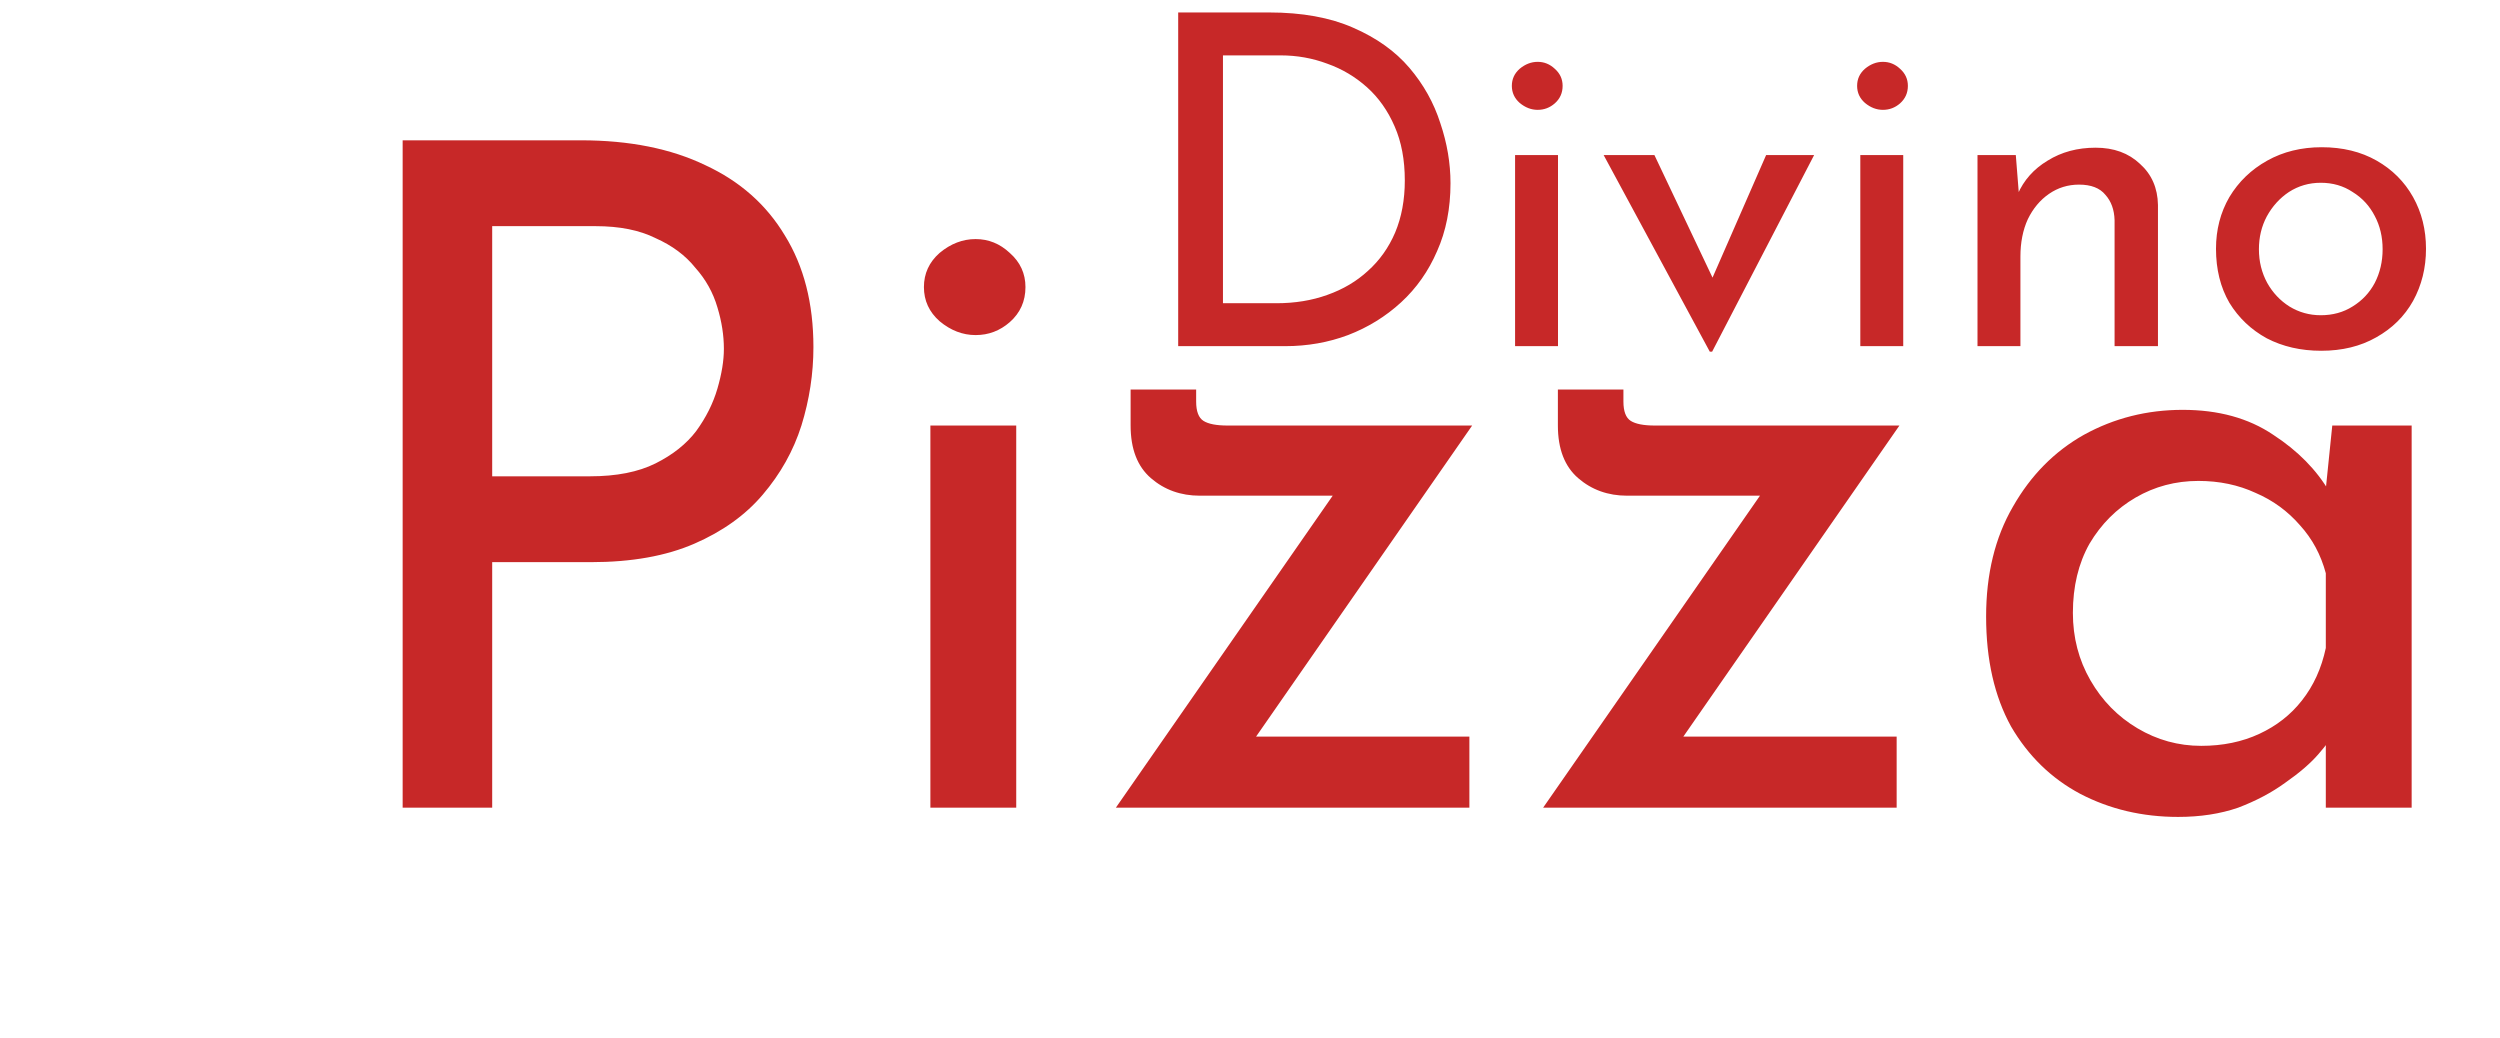 <svg width="65" height="27" viewBox="0 0 65 27" fill="none" xmlns="http://www.w3.org/2000/svg">
<path d="M30.633 9V0.324H32.997C33.853 0.324 34.581 0.456 35.181 0.72C35.789 0.984 36.277 1.332 36.645 1.764C37.013 2.196 37.281 2.676 37.449 3.204C37.625 3.724 37.713 4.244 37.713 4.764C37.713 5.42 37.597 6.008 37.365 6.528C37.141 7.048 36.829 7.492 36.429 7.86C36.029 8.228 35.569 8.512 35.049 8.712C34.537 8.904 33.993 9 33.417 9H30.633ZM31.797 7.884H33.189C33.669 7.884 34.109 7.812 34.509 7.668C34.917 7.524 35.269 7.316 35.565 7.044C35.869 6.772 36.105 6.44 36.273 6.048C36.441 5.648 36.525 5.196 36.525 4.692C36.525 4.156 36.437 3.688 36.261 3.288C36.085 2.88 35.845 2.54 35.541 2.268C35.237 1.996 34.893 1.792 34.509 1.656C34.125 1.512 33.721 1.44 33.297 1.44H31.797V7.884ZM39.392 4.032H40.508V9H39.392V4.032ZM39.308 2.232C39.308 2.056 39.376 1.908 39.512 1.788C39.656 1.668 39.812 1.608 39.98 1.608C40.148 1.608 40.296 1.668 40.424 1.788C40.56 1.908 40.628 2.056 40.628 2.232C40.628 2.416 40.56 2.568 40.424 2.688C40.296 2.8 40.148 2.856 39.98 2.856C39.812 2.856 39.656 2.796 39.512 2.676C39.376 2.556 39.308 2.408 39.308 2.232ZM44.455 9.144L41.695 4.032H43.015L44.887 7.98L44.203 7.956L45.919 4.032H47.167L44.515 9.144H44.455ZM48.368 4.032H49.484V9H48.368V4.032ZM48.285 2.232C48.285 2.056 48.352 1.908 48.489 1.788C48.633 1.668 48.788 1.608 48.956 1.608C49.124 1.608 49.273 1.668 49.401 1.788C49.536 1.908 49.605 2.056 49.605 2.232C49.605 2.416 49.536 2.568 49.401 2.688C49.273 2.8 49.124 2.856 48.956 2.856C48.788 2.856 48.633 2.796 48.489 2.676C48.352 2.556 48.285 2.408 48.285 2.232ZM52.411 4.032L52.507 5.244L52.459 5.052C52.619 4.684 52.879 4.392 53.239 4.176C53.599 3.952 54.015 3.84 54.487 3.84C54.959 3.84 55.343 3.98 55.639 4.26C55.943 4.532 56.099 4.888 56.107 5.328V9H54.979V5.724C54.971 5.452 54.891 5.232 54.739 5.064C54.595 4.888 54.367 4.8 54.055 4.8C53.767 4.8 53.507 4.88 53.275 5.04C53.043 5.2 52.859 5.42 52.723 5.7C52.595 5.98 52.531 6.304 52.531 6.672V9H51.415V4.032H52.411ZM57.616 6.468C57.616 5.972 57.732 5.524 57.964 5.124C58.204 4.724 58.532 4.408 58.948 4.176C59.364 3.944 59.836 3.828 60.364 3.828C60.908 3.828 61.384 3.944 61.792 4.176C62.2 4.408 62.516 4.724 62.74 5.124C62.964 5.524 63.076 5.972 63.076 6.468C63.076 6.964 62.964 7.416 62.74 7.824C62.516 8.224 62.196 8.54 61.78 8.772C61.372 9.004 60.896 9.12 60.352 9.12C59.824 9.12 59.352 9.012 58.936 8.796C58.528 8.572 58.204 8.264 57.964 7.872C57.732 7.472 57.616 7.004 57.616 6.468ZM58.732 6.48C58.732 6.8 58.804 7.092 58.948 7.356C59.092 7.612 59.284 7.816 59.524 7.968C59.772 8.12 60.044 8.196 60.34 8.196C60.652 8.196 60.928 8.12 61.168 7.968C61.416 7.816 61.608 7.612 61.744 7.356C61.88 7.092 61.948 6.8 61.948 6.48C61.948 6.16 61.88 5.872 61.744 5.616C61.608 5.352 61.416 5.144 61.168 4.992C60.928 4.832 60.652 4.752 60.34 4.752C60.036 4.752 59.76 4.832 59.512 4.992C59.272 5.152 59.08 5.364 58.936 5.628C58.8 5.884 58.732 6.168 58.732 6.48Z" fill="#C72828"/>
<path d="M15.101 3.648C16.365 3.648 17.445 3.864 18.341 4.296C19.237 4.712 19.925 5.32 20.405 6.12C20.901 6.92 21.149 7.888 21.149 9.024C21.149 9.712 21.045 10.392 20.837 11.064C20.629 11.72 20.293 12.32 19.829 12.864C19.381 13.392 18.789 13.816 18.053 14.136C17.317 14.456 16.421 14.616 15.365 14.616H12.797V21H10.469V3.648H15.101ZM15.341 12.384C16.029 12.384 16.597 12.272 17.045 12.048C17.493 11.824 17.845 11.544 18.101 11.208C18.357 10.856 18.541 10.488 18.653 10.104C18.765 9.72 18.821 9.376 18.821 9.072C18.821 8.72 18.765 8.36 18.653 7.992C18.541 7.608 18.349 7.264 18.077 6.96C17.821 6.64 17.477 6.384 17.045 6.192C16.629 5.984 16.109 5.88 15.485 5.88H12.797V12.384H15.341ZM24.19 11.064H26.422V21H24.19V11.064ZM24.022 7.464C24.022 7.112 24.158 6.816 24.43 6.576C24.718 6.336 25.03 6.216 25.366 6.216C25.702 6.216 25.998 6.336 26.254 6.576C26.526 6.816 26.662 7.112 26.662 7.464C26.662 7.832 26.526 8.136 26.254 8.376C25.998 8.6 25.702 8.712 25.366 8.712C25.03 8.712 24.718 8.592 24.43 8.352C24.158 8.112 24.022 7.816 24.022 7.464ZM31.196 12.888C30.7 12.888 30.276 12.736 29.924 12.432C29.572 12.128 29.396 11.672 29.396 11.064V10.128H31.1V10.44C31.1 10.696 31.164 10.864 31.292 10.944C31.42 11.024 31.628 11.064 31.916 11.064H38.276L32.324 19.632L31.892 19.152H38.204V21H29.012L35.084 12.264L35.468 12.888H31.196ZM42.305 12.888C41.809 12.888 41.385 12.736 41.033 12.432C40.681 12.128 40.505 11.672 40.505 11.064V10.128H42.209V10.44C42.209 10.696 42.273 10.864 42.401 10.944C42.529 11.024 42.737 11.064 43.025 11.064H49.385L43.433 19.632L43.001 19.152H49.313V21H40.121L46.193 12.264L46.577 12.888H42.305ZM56.631 21.24C55.703 21.24 54.855 21.04 54.087 20.64C53.335 20.24 52.735 19.656 52.287 18.888C51.855 18.104 51.639 17.152 51.639 16.032C51.639 14.928 51.871 13.976 52.335 13.176C52.799 12.36 53.415 11.736 54.183 11.304C54.967 10.872 55.823 10.656 56.751 10.656C57.679 10.656 58.463 10.872 59.103 11.304C59.743 11.72 60.231 12.216 60.567 12.792L60.423 13.176L60.639 11.064H62.703V21H60.471V18.408L60.711 18.984C60.647 19.144 60.503 19.352 60.279 19.608C60.071 19.848 59.783 20.096 59.415 20.352C59.063 20.608 58.655 20.824 58.191 21C57.727 21.16 57.207 21.24 56.631 21.24ZM57.231 19.392C57.791 19.392 58.295 19.288 58.743 19.08C59.191 18.872 59.559 18.584 59.847 18.216C60.151 17.832 60.359 17.376 60.471 16.848V14.904C60.343 14.424 60.119 14.008 59.799 13.656C59.479 13.288 59.095 13.008 58.647 12.816C58.199 12.608 57.703 12.504 57.159 12.504C56.567 12.504 56.023 12.648 55.527 12.936C55.031 13.224 54.631 13.624 54.327 14.136C54.039 14.648 53.895 15.248 53.895 15.936C53.895 16.576 54.047 17.16 54.351 17.688C54.655 18.216 55.063 18.632 55.575 18.936C56.087 19.24 56.639 19.392 57.231 19.392Z" fill="#C72828"/>
</svg>
